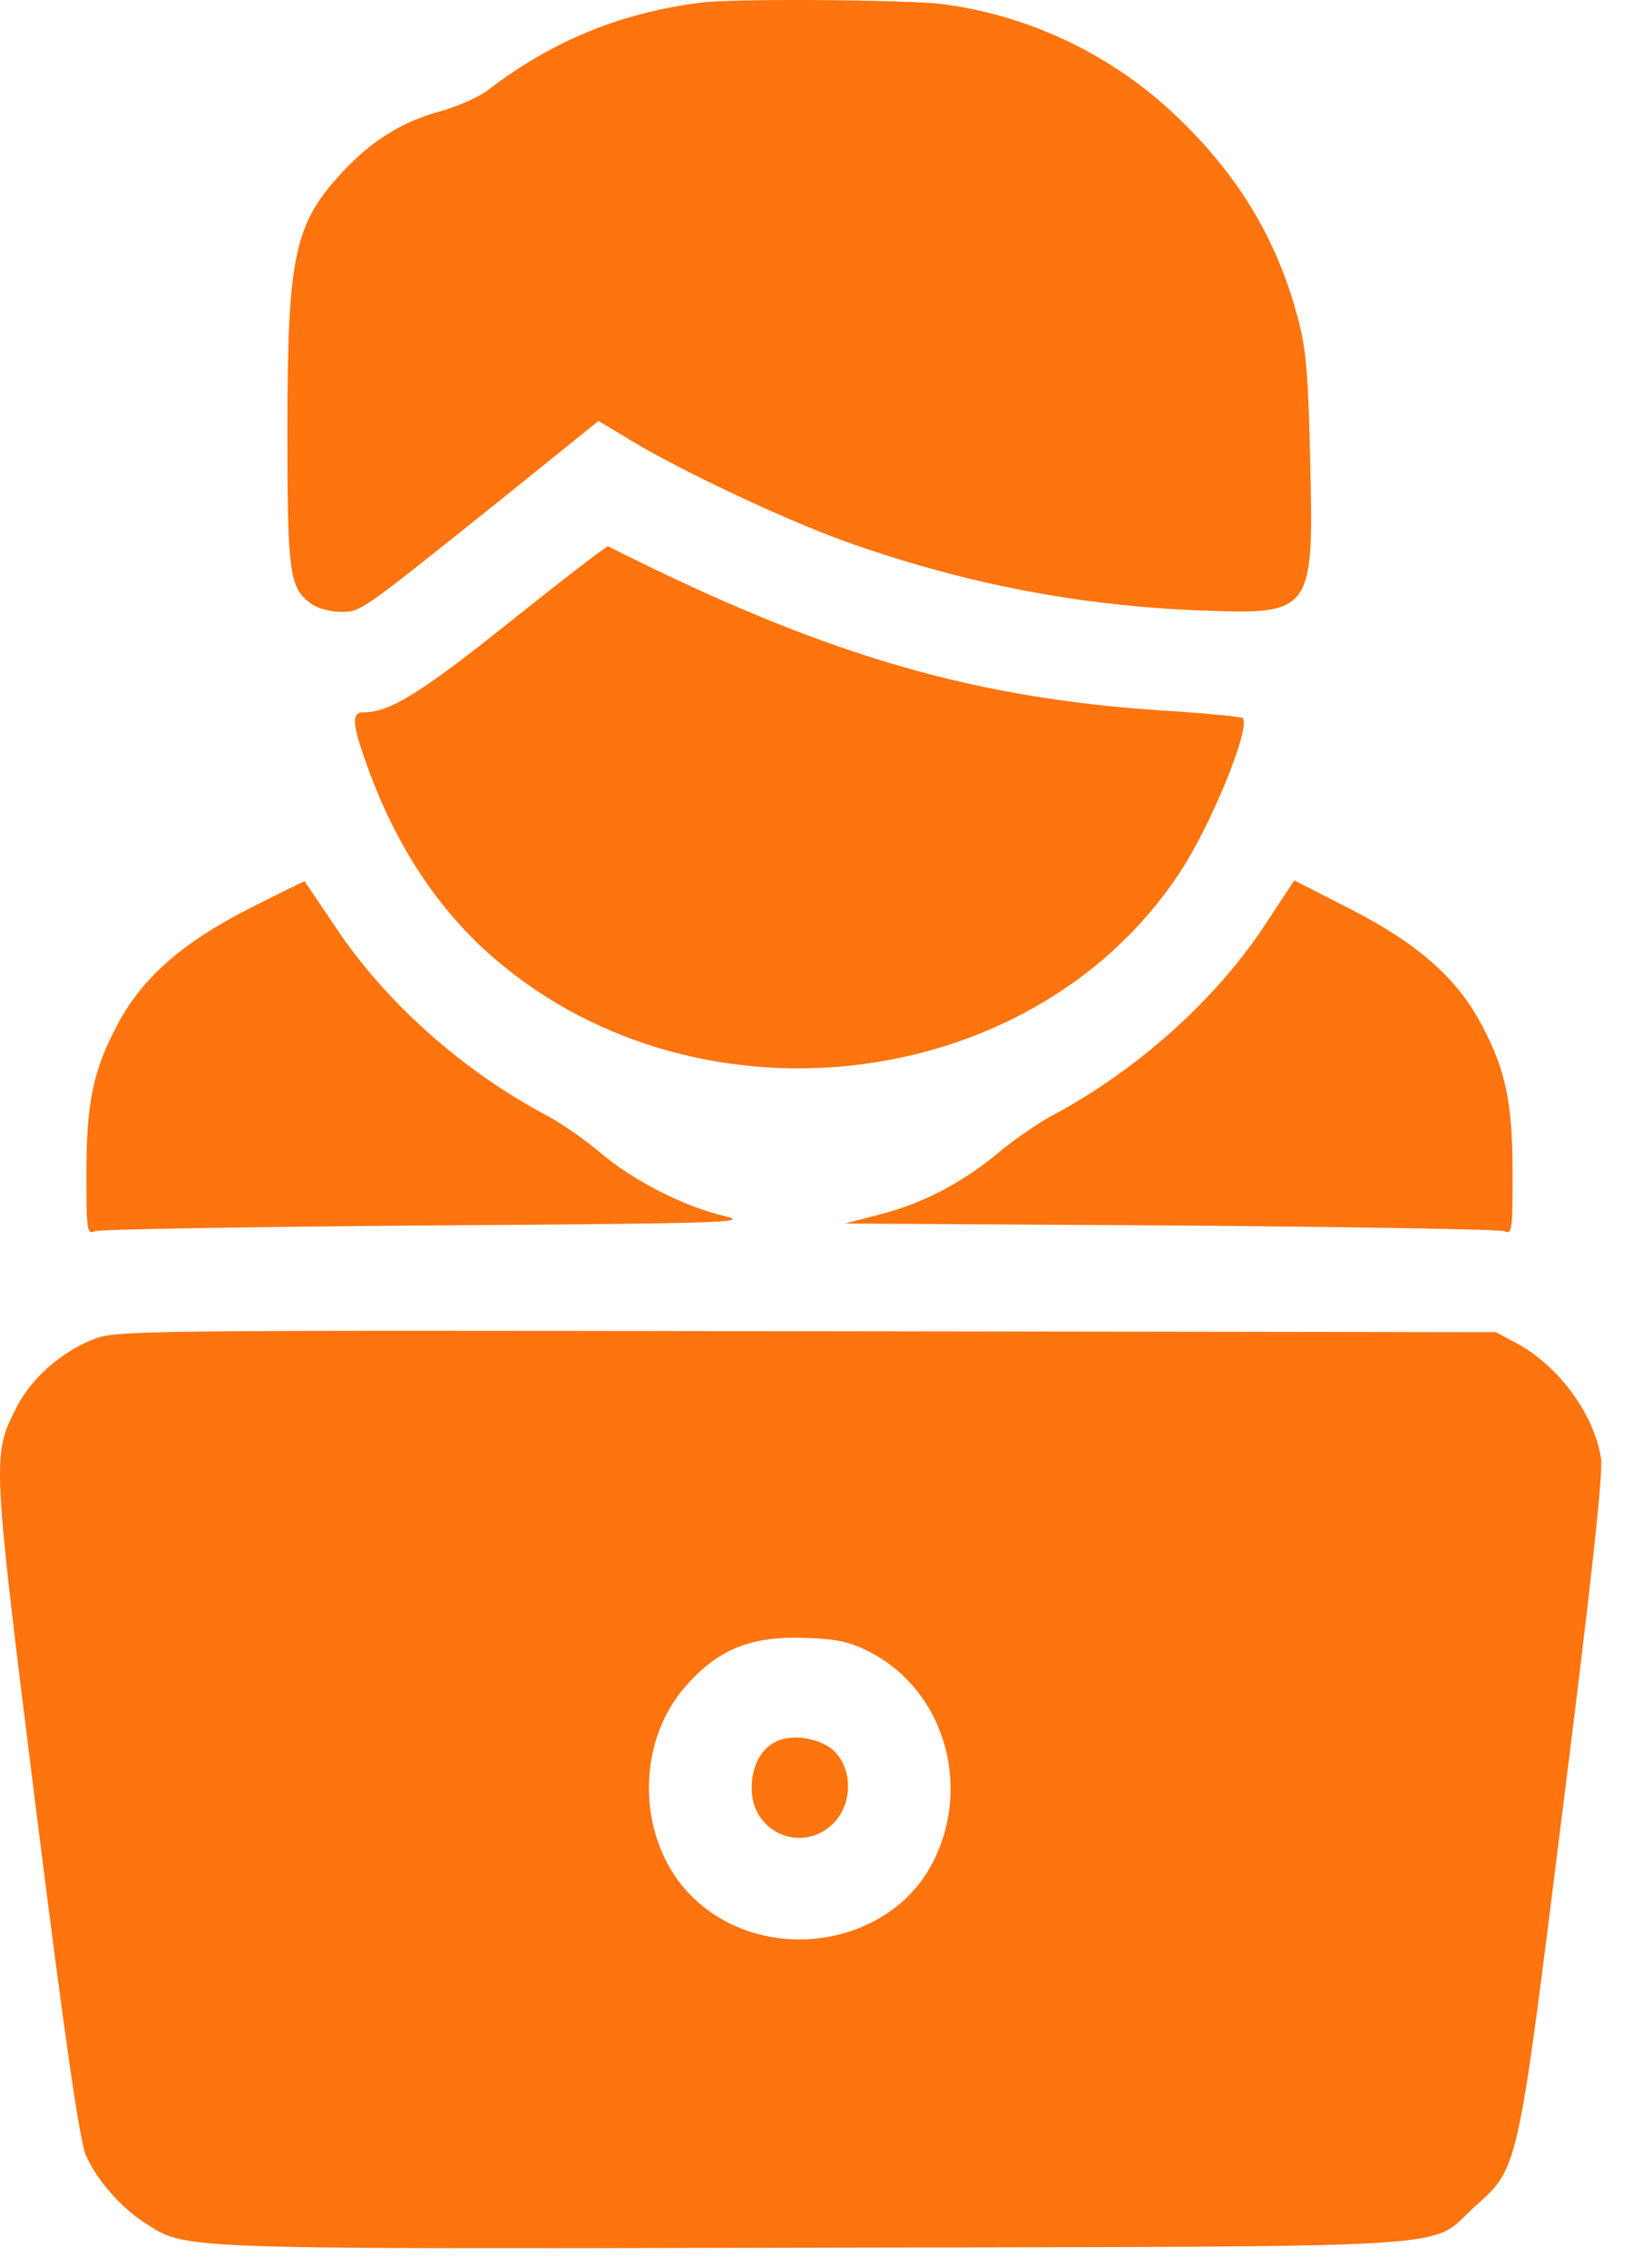 <svg width="36" height="50" viewBox="0 0 36 50" fill="none" xmlns="http://www.w3.org/2000/svg">
<path d="M15.462 0.057C13.69 0.279 12.191 0.891 10.767 1.978C10.567 2.136 10.092 2.347 9.712 2.452C8.879 2.674 8.203 3.096 7.57 3.771C6.484 4.932 6.336 5.618 6.336 9.511C6.336 12.655 6.378 12.971 6.874 13.319C7.011 13.414 7.296 13.488 7.507 13.488C7.961 13.488 7.897 13.53 11.063 10.998L13.194 9.279L13.911 9.711C15.019 10.386 17.446 11.526 18.785 11.99C21.36 12.887 23.797 13.351 26.456 13.457C28.935 13.552 28.967 13.52 28.882 10.112C28.84 8.245 28.798 7.696 28.608 7C28.144 5.248 27.268 3.813 25.875 2.505C24.472 1.186 22.658 0.332 20.769 0.089C19.967 -0.006 16.19 -0.037 15.462 0.057Z" fill="#FE740E"/>
<path d="M11.253 13.699C9.259 15.292 8.594 15.704 8.003 15.704C7.739 15.704 7.76 15.978 8.13 16.98C8.71 18.573 9.586 19.934 10.693 20.947C15.167 25.03 22.721 24.197 25.992 19.259C26.698 18.204 27.585 16.02 27.395 15.83C27.353 15.799 26.698 15.735 25.928 15.682C21.529 15.429 18.216 14.469 13.405 12.043C13.373 12.032 12.413 12.771 11.253 13.699Z" fill="#FE740E"/>
<path d="M5.45 20.051C3.994 20.8 3.108 21.581 2.569 22.625C2.052 23.606 1.905 24.324 1.905 25.864C1.905 27.119 1.915 27.225 2.095 27.141C2.19 27.098 5.503 27.046 9.448 27.014C15.852 26.972 16.559 26.951 16 26.814C15.114 26.613 13.985 26.043 13.247 25.421C12.898 25.125 12.381 24.767 12.086 24.608C10.208 23.617 8.509 22.108 7.391 20.43C7.032 19.892 6.726 19.439 6.716 19.428C6.716 19.418 6.136 19.703 5.45 20.051Z" fill="#FE740E"/>
<path d="M27.901 20.367C26.815 22.034 25.042 23.617 23.164 24.608C22.879 24.767 22.362 25.115 22.025 25.4C21.212 26.075 20.347 26.529 19.398 26.771L18.627 26.972L25.802 27.014C29.748 27.046 33.06 27.098 33.166 27.141C33.335 27.225 33.345 27.119 33.345 25.864C33.345 24.324 33.198 23.606 32.681 22.625C32.143 21.581 31.256 20.8 29.79 20.051L28.534 19.407L27.901 20.367Z" fill="#FE740E"/>
<path d="M2.053 29.525C1.346 29.81 0.692 30.38 0.365 31.023C-0.173 32.089 -0.184 32.057 0.797 39.907C1.441 45.045 1.757 47.197 1.894 47.514C2.137 48.062 2.675 48.674 3.192 49.001C4.121 49.592 3.709 49.581 17.899 49.55C32.67 49.518 31.468 49.592 32.491 48.663C33.483 47.767 33.44 47.978 34.453 39.864C35.076 34.927 35.34 32.49 35.297 32.163C35.15 31.181 34.369 30.116 33.43 29.609L32.976 29.367L17.784 29.346C2.918 29.324 2.58 29.324 2.053 29.525ZM19.166 36.414C20.801 37.248 21.434 39.347 20.569 41.046C19.598 42.956 16.792 43.346 15.241 41.795C14.049 40.603 13.985 38.451 15.114 37.174C15.832 36.351 16.57 36.056 17.784 36.108C18.438 36.13 18.744 36.193 19.166 36.414Z" fill="#FE740E"/>
<path d="M17.14 38.377C16.781 38.535 16.57 38.926 16.57 39.422C16.57 40.403 17.688 40.878 18.374 40.192C18.775 39.791 18.806 39.073 18.437 38.651C18.184 38.346 17.53 38.208 17.14 38.377Z" fill="#FE740E"/>
</svg>
